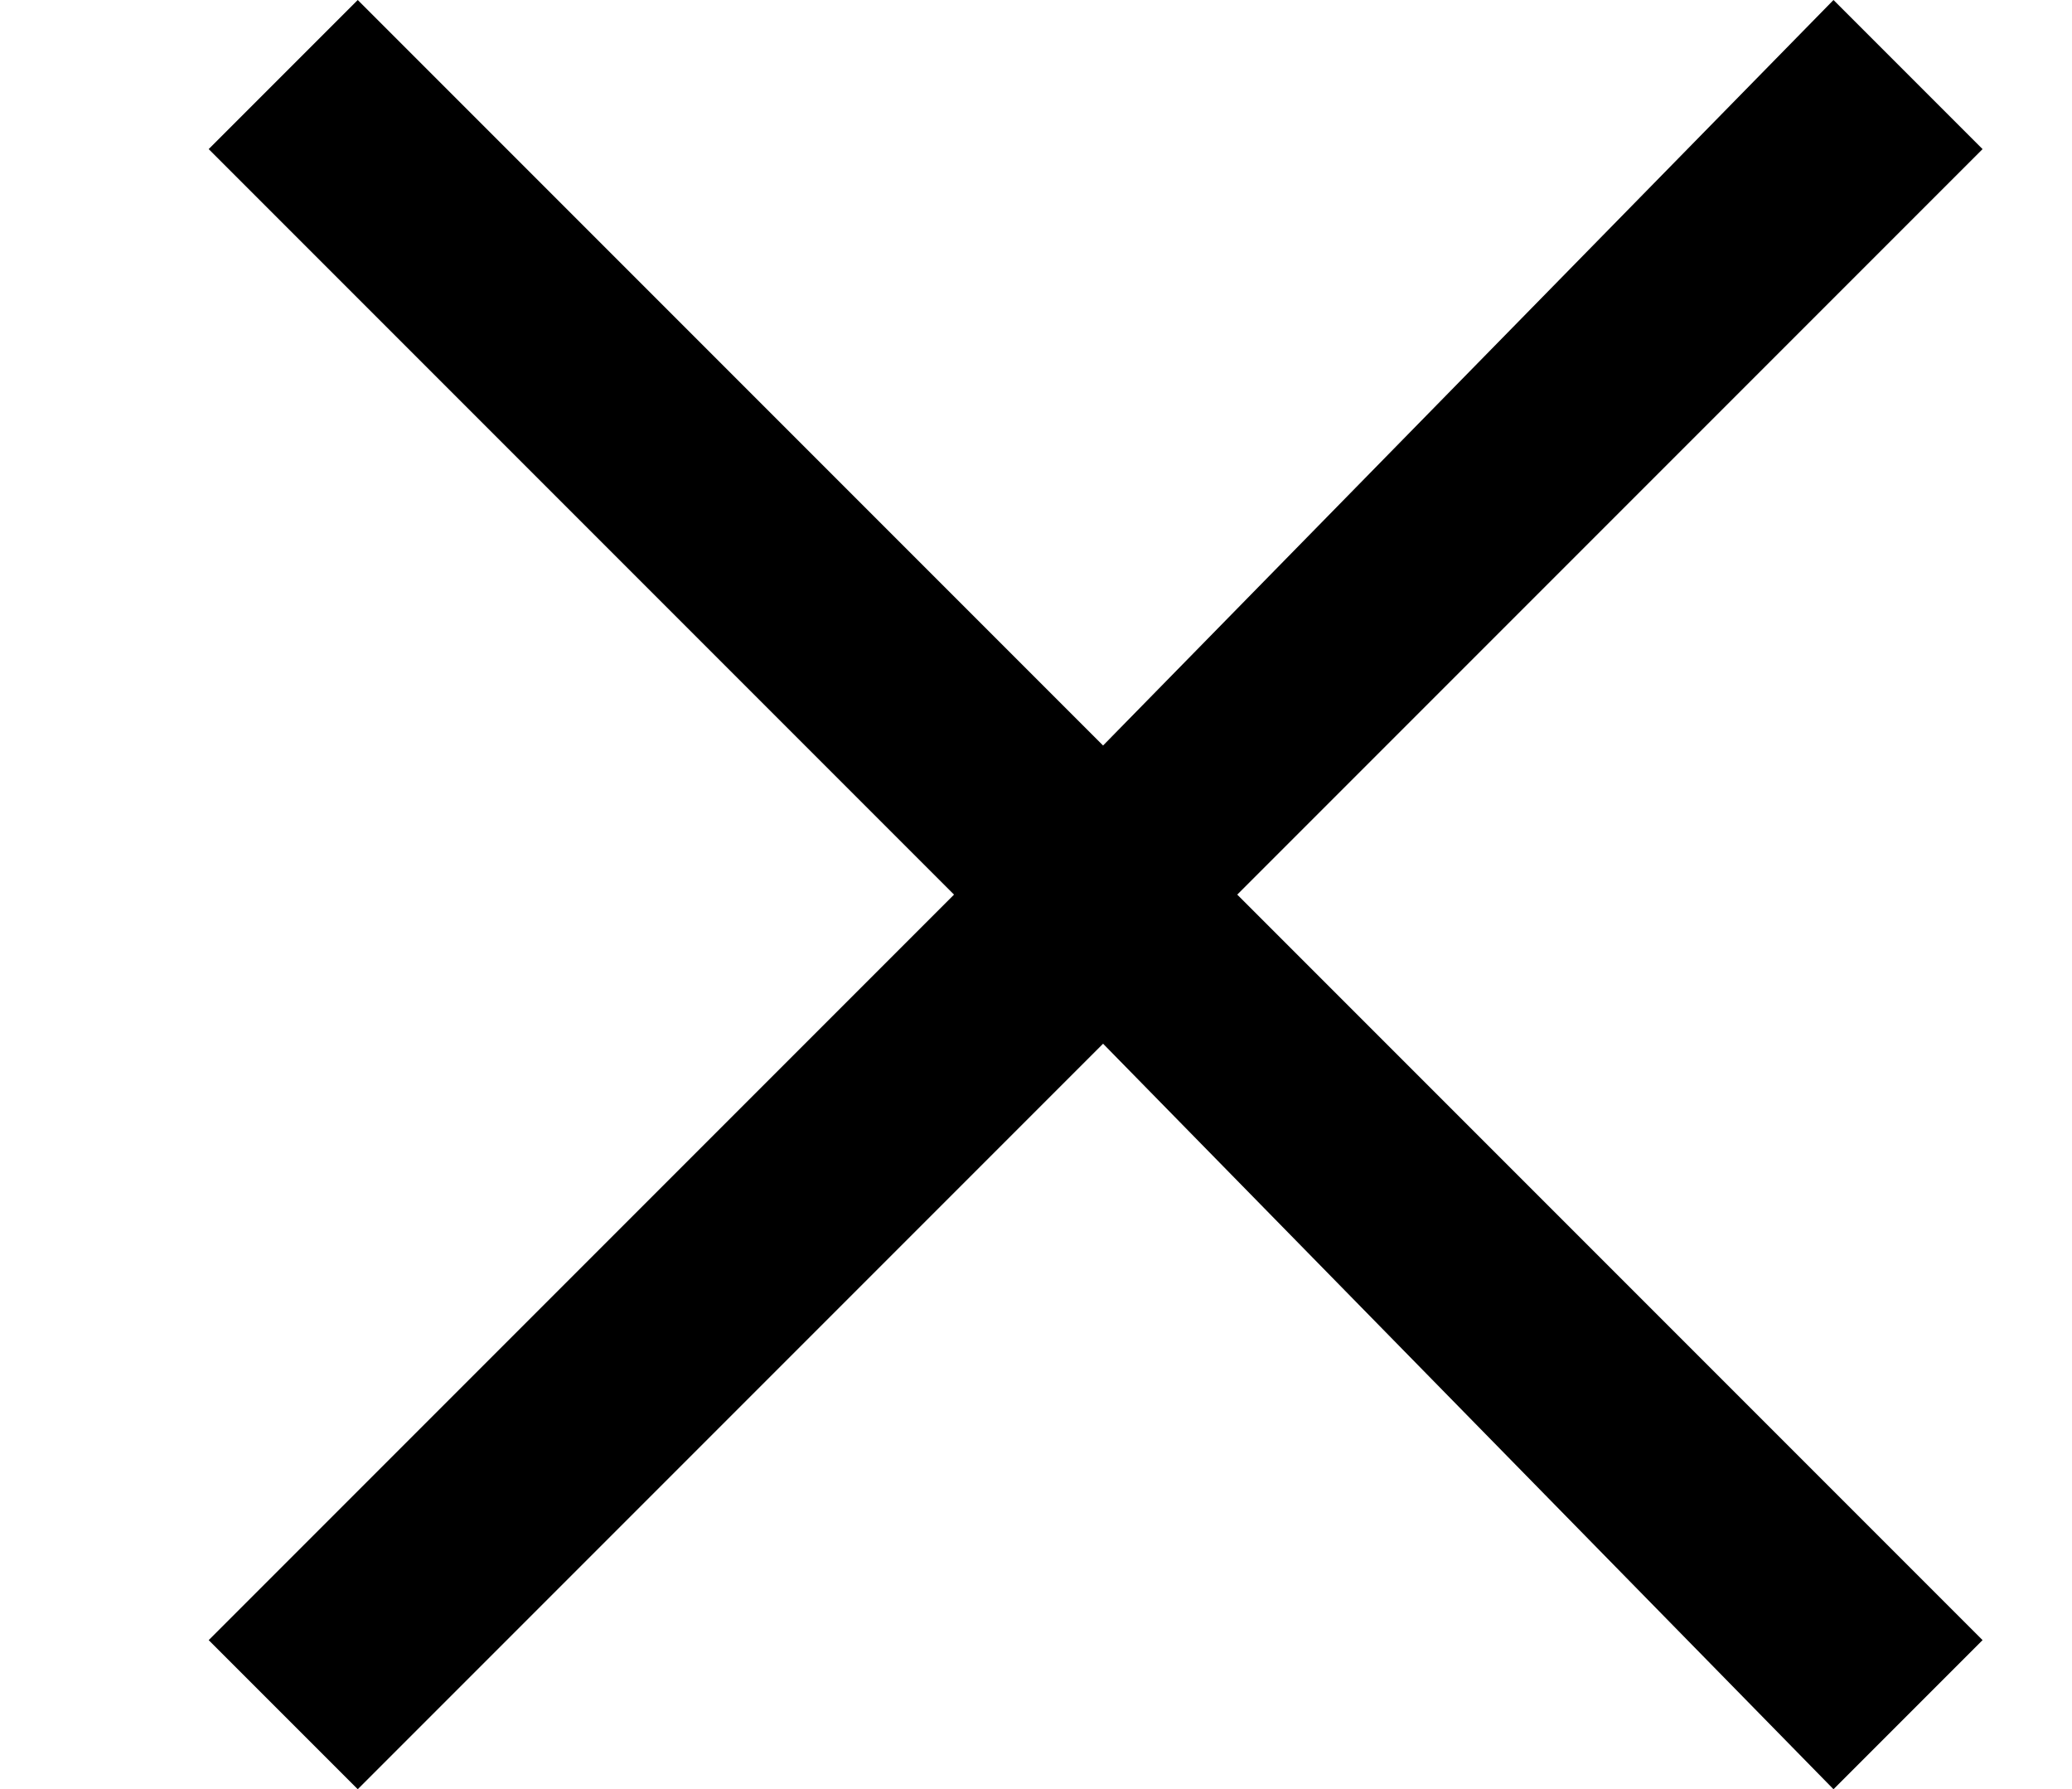 <svg class="close-svg"  version="1.1" id="close-svg" xmlns="http://www.w3.org/2000/svg" xmlns:xlink="http://www.w3.org/1999/xlink" x="0px" y="0px"
   width="13.9px" height="12px" viewBox="-493 495 13.9 12" style="enable-background:new -493 495 13.9 12;" xml:space="preserve">
<style type="text/css">
  .close-path{fill:#000;}
</style>
<polygon id="XMLID_210_" class="close-path" points="-480.7,495 -485.6,500 -490.6,495 -491.6,496 -486.6,501 -491.6,506 -490.6,507
  -485.6,502 -480.7,507 -479.7,506 -484.7,501 -479.7,496 "/>
</svg>

